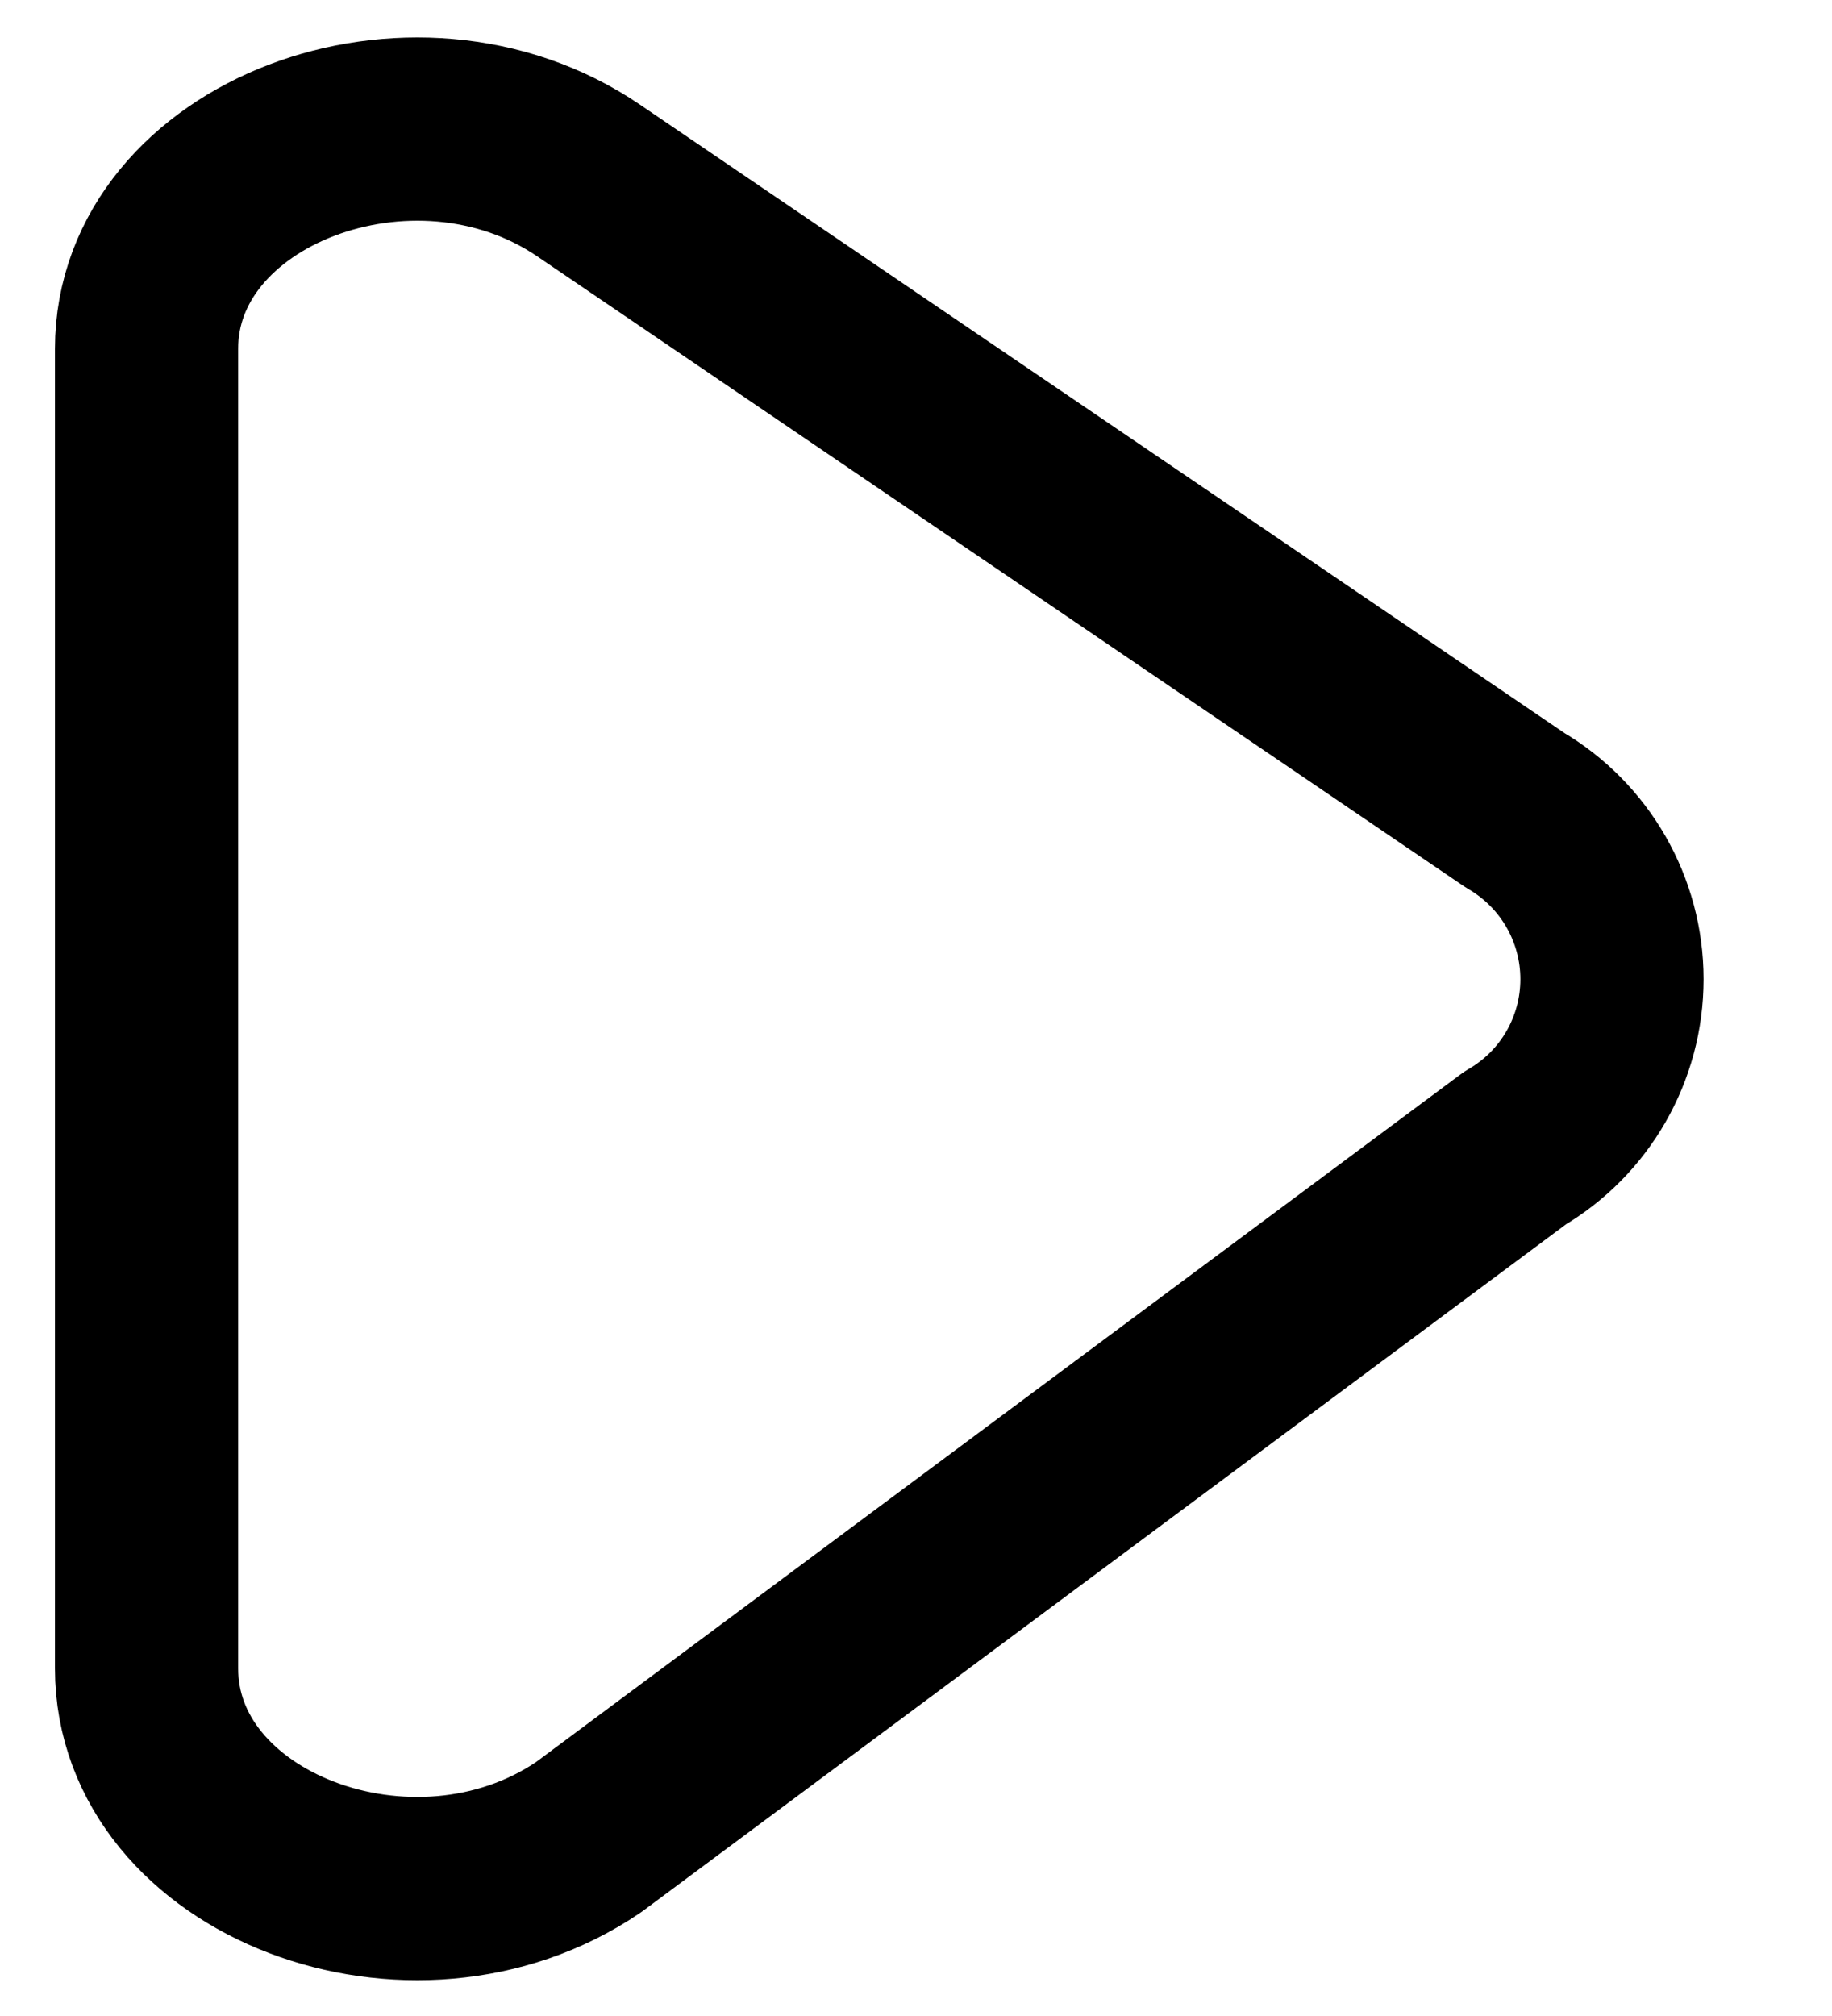 <svg width="10" height="11" viewBox="0 0 10 11" fill="none" xmlns="http://www.w3.org/2000/svg">
<path fill-rule="evenodd" clip-rule="evenodd" d="M3.213 0.985L8.27 4.421C8.598 4.613 8.799 4.964 8.799 5.343C8.799 5.722 8.598 6.073 8.27 6.264L3.213 10.024C2.253 10.676 0.8 10.12 0.8 9.103V1.903C0.8 0.89 2.254 0.333 3.213 0.985Z" stroke="black" stroke-linecap="round" stroke-linejoin="round"/>
</svg>
